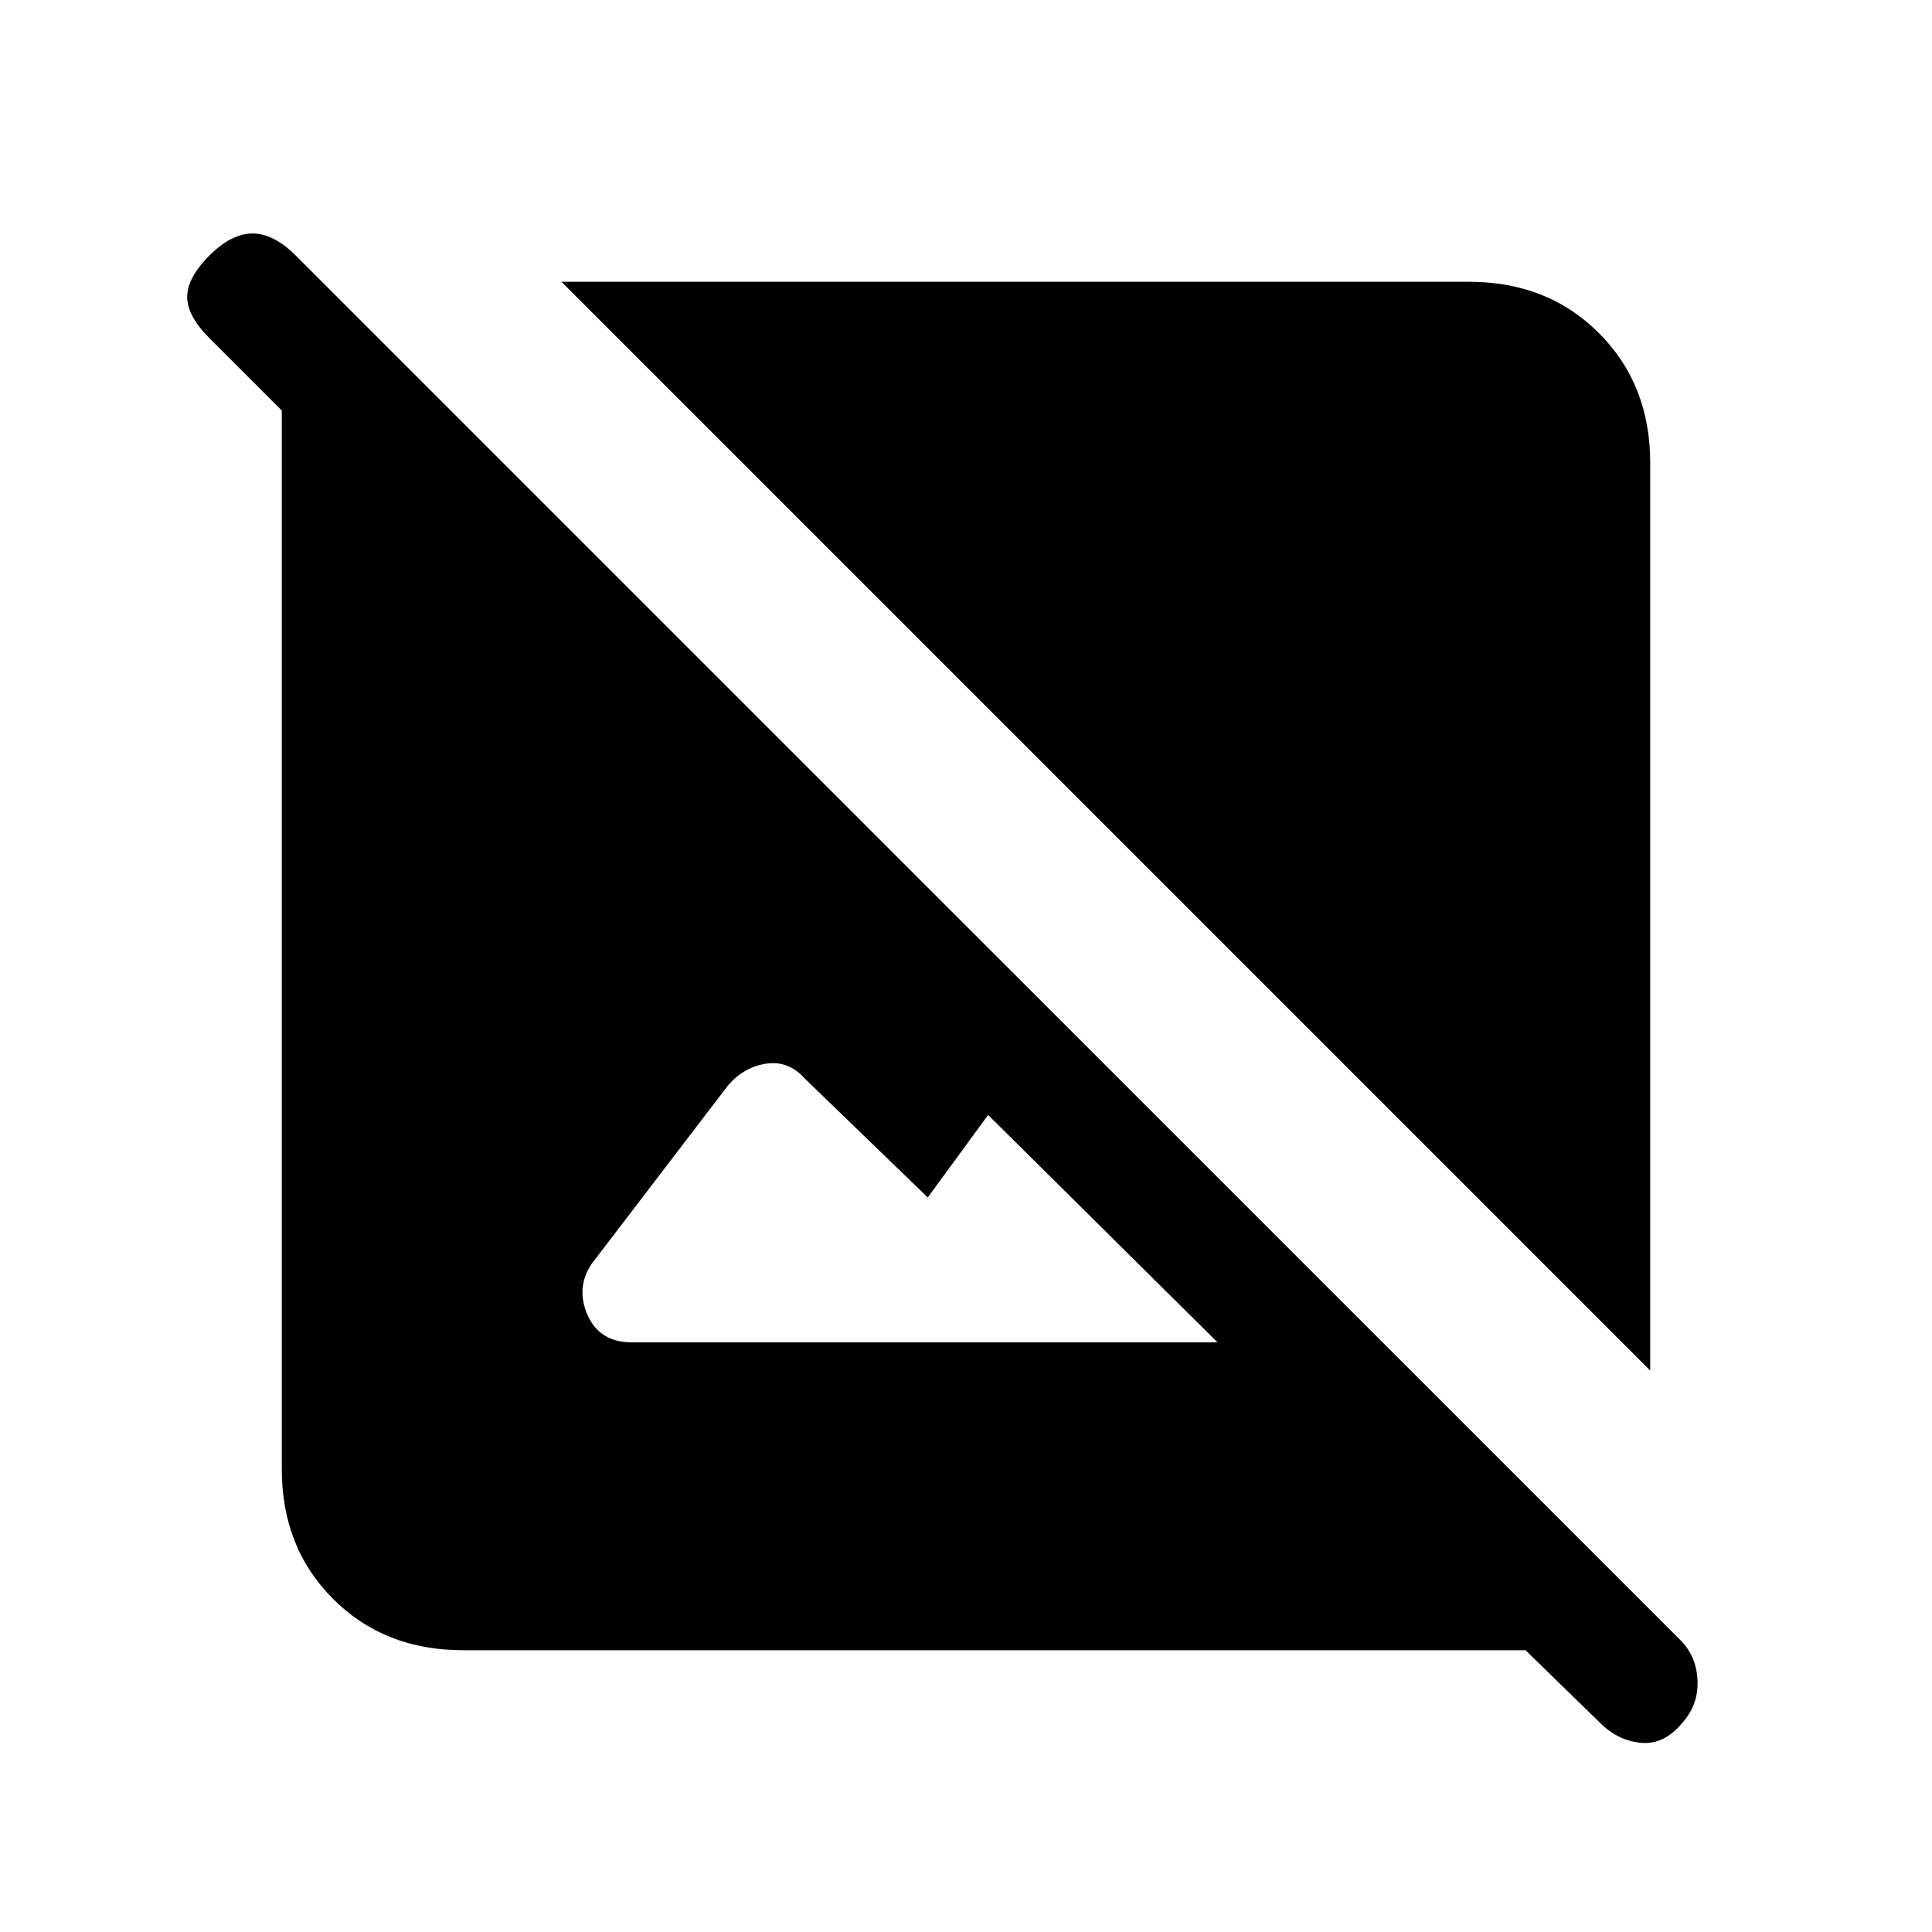 <svg xmlns="http://www.w3.org/2000/svg" height="20" width="20"><path d="m16.562 17.833-.77-.75h-11q-.813 0-1.344-.531-.531-.531-.531-1.344V4.25l-.75-.75q-.229-.229-.229-.427 0-.198.229-.427.229-.229.448-.229.218 0 .447.229l14.334 14.333q.166.167.177.417.01.25-.156.437-.188.229-.427.209-.24-.021-.428-.209Zm-10.02-3.937h6.062l-2.375-2.354-.625.854-1.271-1.229q-.166-.188-.395-.157-.23.032-.396.219l-1.417 1.854q-.167.25-.042.532.125.281.459.281Zm10.541.292L5.812 2.917h9.396q.813 0 1.344.531.531.531.531 1.344Z"/></svg>